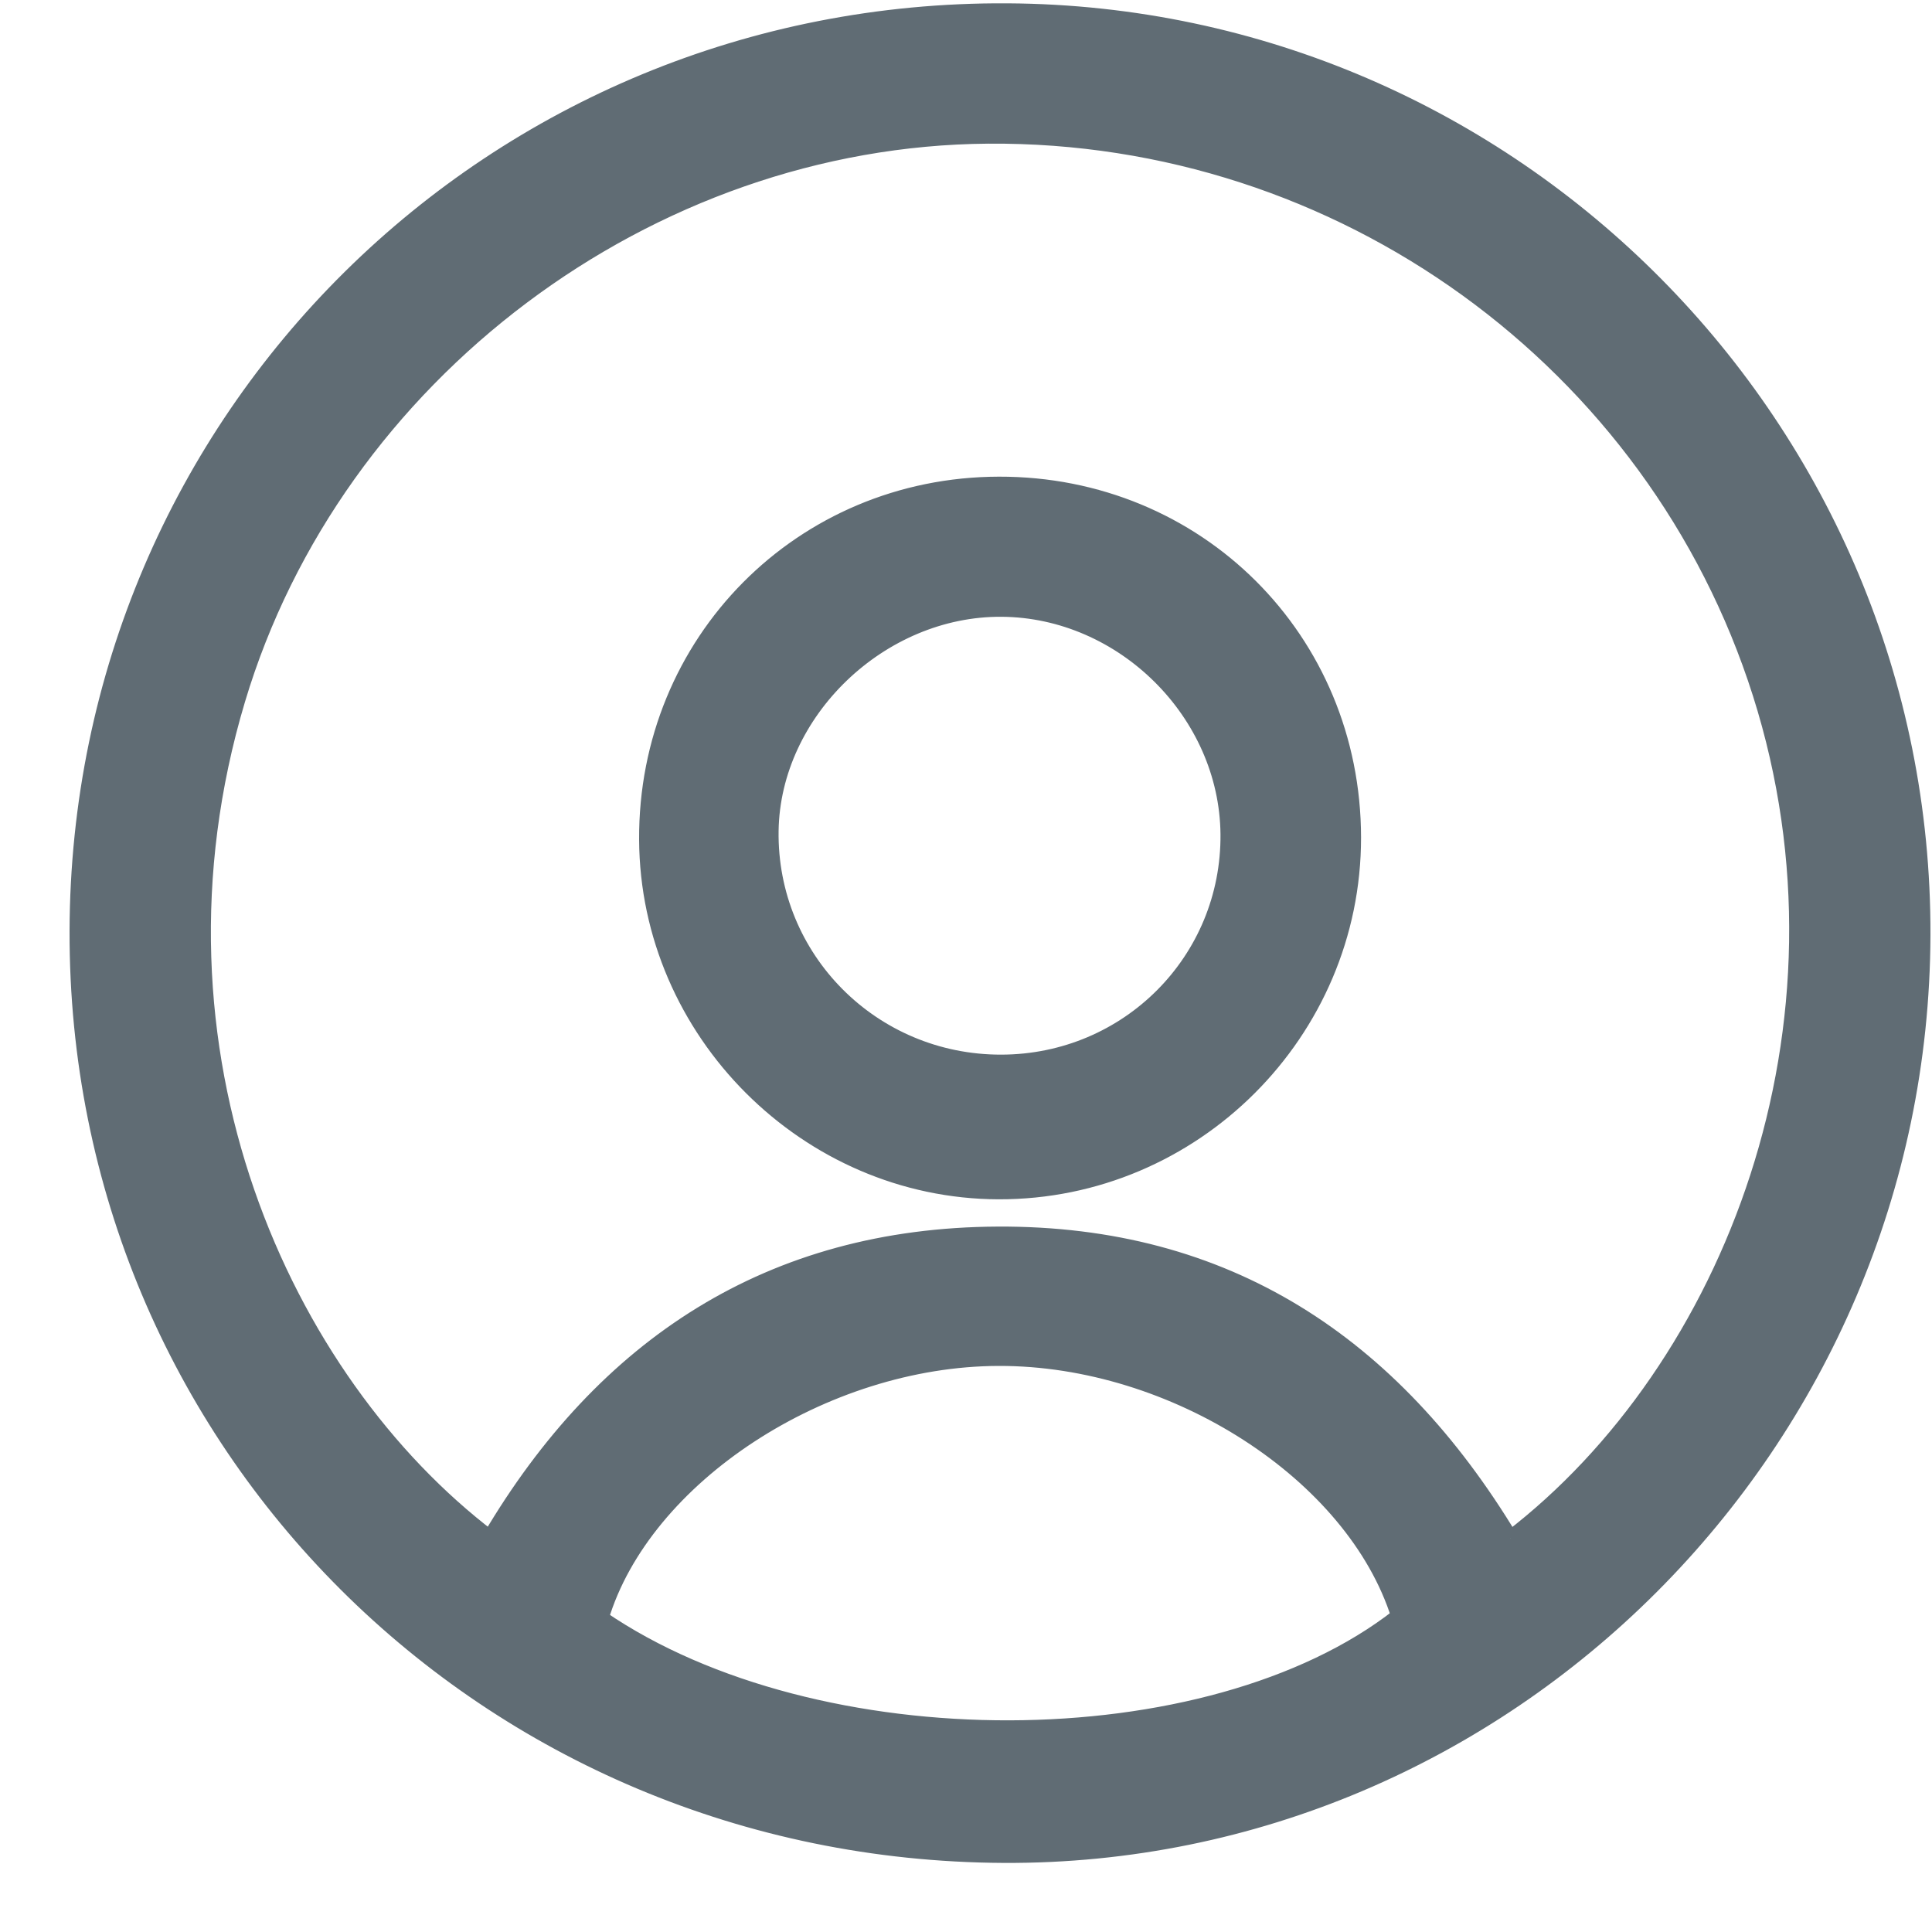 <?xml version="1.0" encoding="UTF-8"?>
<svg width="25px" height="25px" viewBox="0 0 25 25" version="1.1" xmlns="http://www.w3.org/2000/svg" xmlns:xlink="http://www.w3.org/1999/xlink">
    <title>E000BBBF-62DA-4E40-BD8E-2EEDC145A207</title>
    <g id="Mobile" stroke="none" stroke-width="1" fill="none" fill-rule="evenodd">
        <g id="Category-screen" transform="translate(-222, -1762)" fill="#606C74" stroke="#606C74" stroke-width="0.2">
            <g id="Group-11" transform="translate(0, 1749)">
                <g id="Group-2-Copy-2" transform="translate(209, 13)">
                    <g id="Profile-icon-deselected" transform="translate(14, 0)">
                        <path d="M17.101,20.912 C16.52,19.068 14.194,17.569 11.923,17.575 C9.658,17.58 7.324,19.106 6.776,20.939 C9.561,22.846 14.649,22.833 17.101,20.912 M18.544,19.906 C21.398,17.718 23.145,13.278 21.778,8.973 C20.412,4.672 16.351,1.725 11.788,1.759 C7.394,1.791 3.334,4.841 2.074,9.054 C0.711,13.608 2.67,17.872 5.34,19.903 C6.815,17.406 8.972,15.986 11.911,15.972 C14.86,15.957 17.017,17.375 18.544,19.906 M11.985,24.006 C5.296,23.972 -0.018,18.669 8.29784872e-05,12.046 C0.018,5.408 5.381,0.104 12.035,0.143 C18.589,0.181 23.901,5.544 23.88,12.101 C23.859,18.673 18.497,24.04 11.985,24.006" id="Fill-1"></path>
                        <path d="M11.956,13.747 C13.597,13.744 14.908,12.426 14.893,10.793 C14.878,9.226 13.533,7.891 11.96,7.881 C10.392,7.871 8.998,9.211 8.975,10.75 C8.951,12.405 10.288,13.75 11.956,13.747 M11.926,6.268 C14.491,6.262 16.509,8.273 16.512,10.837 C16.514,13.36 14.445,15.426 11.921,15.419 C9.444,15.412 7.383,13.351 7.37,10.866 C7.356,8.306 9.37,6.273 11.926,6.268" id="Fill-4"></path>
                    </g>
                </g>
            </g>
        </g>
    </g>
</svg>